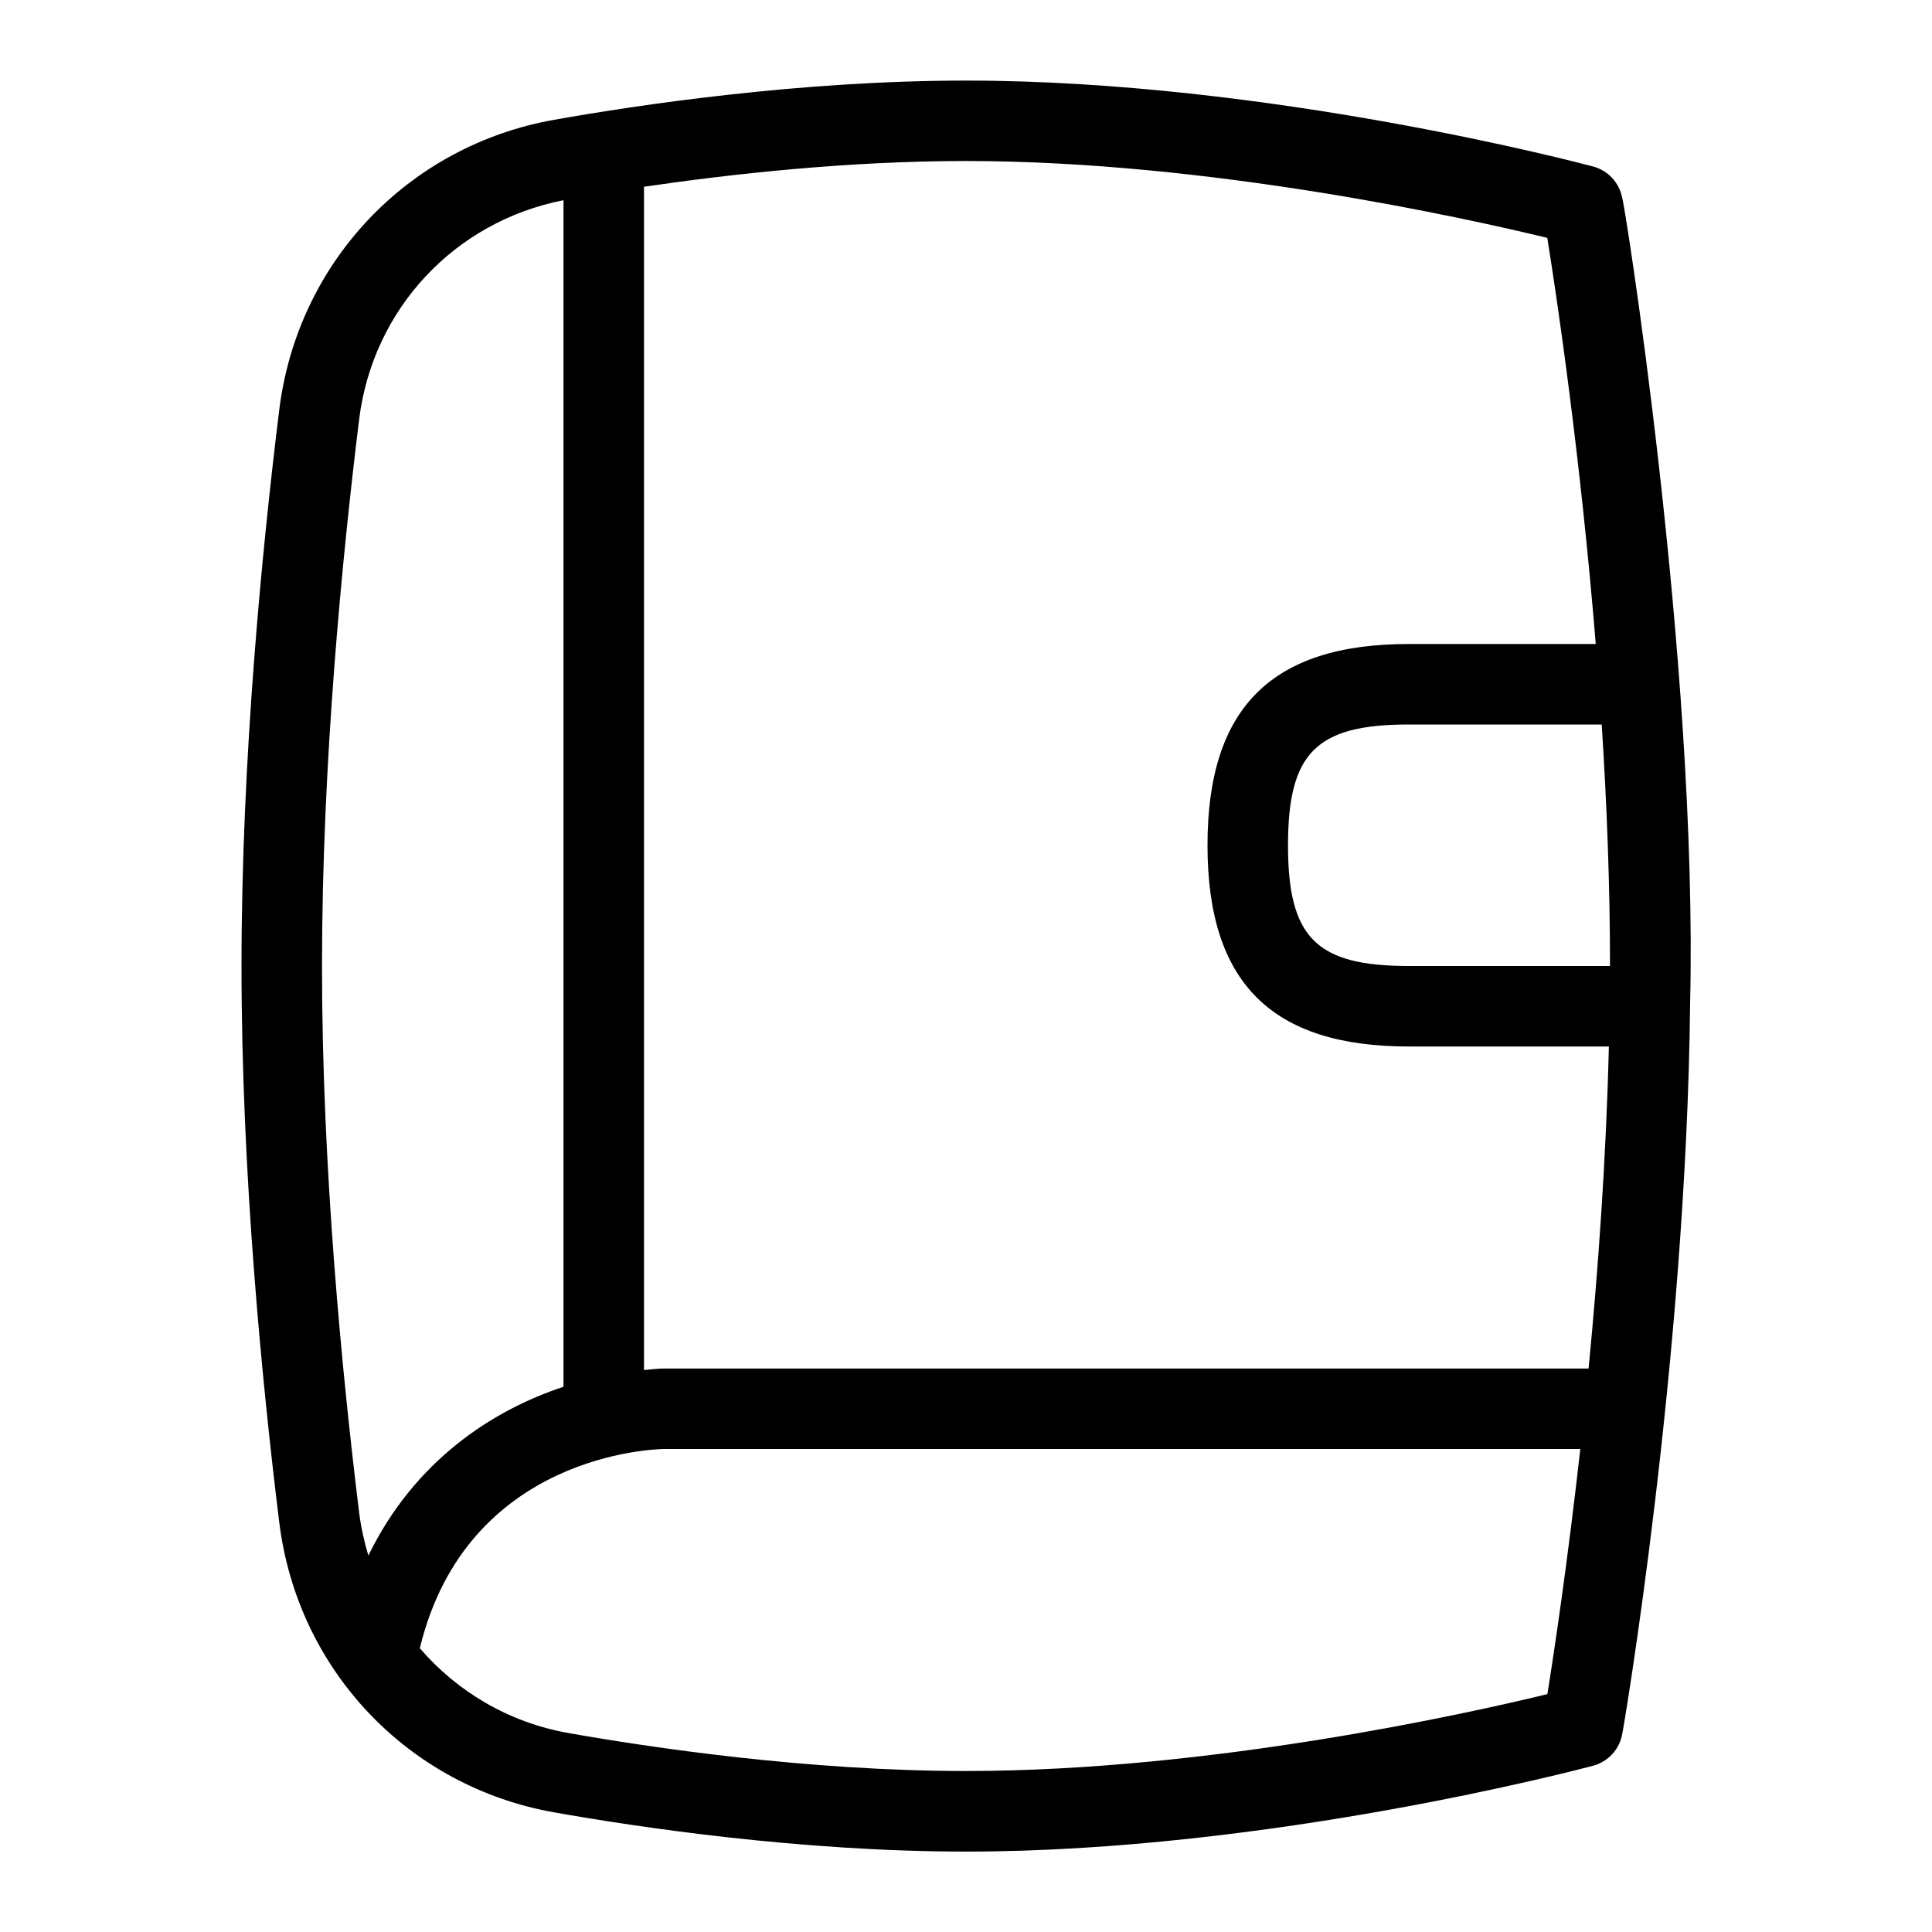 <svg id="Layer_1" viewBox="0 0 24 24" xmlns="http://www.w3.org/2000/svg" data-name="Layer 1"><path d="m20.995 12.475c.102-4.27-.846-10.157-.843-10.011-.033-.192-.175-.346-.363-.396-.163-.043-4.033-1.067-7.789-1.067-2.061 0-4.09.305-5.115.487-1.817.322-3.189 1.77-3.416 3.603-.214 1.734-.469 4.34-.469 6.91s.255 5.177.469 6.91c.227 1.833 1.599 3.281 3.416 3.603 1.028.182 3.06.487 5.115.487 3.756 0 7.626-1.023 7.789-1.066.188-.051.33-.205.363-.396.005.004.796-4.646.843-9.062zm-.995-.475h-2.5c-1.149 0-1.5-.351-1.5-1.5s.351-1.5 1.5-1.5h2.397c.063.974.103 1.991.103 3zm-.779-9.045c.119.741.411 2.7.602 5.045h-2.323c-1.706 0-2.5.794-2.5 2.5s.794 2.5 2.5 2.5h2.486c-.034 1.397-.133 2.776-.252 4h-11.484c-.075 0-.166.012-.25.019v-14.699c1.062-.156 2.524-.32 4-.32 3.027 0 6.229.714 7.221.955zm-14.76 2.257c.169-1.374 1.187-2.46 2.539-2.725v14.74c-.885.292-1.852.921-2.424 2.097-.052-.173-.092-.352-.115-.537-.21-1.705-.461-4.268-.461-6.787s.251-5.081.461-6.788zm7.539 16.788c-1.979 0-3.945-.296-4.941-.472-.742-.132-1.38-.515-1.844-1.053.586-2.421 2.936-2.474 3.036-2.475h11.38c-.159 1.418-.326 2.528-.409 3.045-.991.241-4.19.955-7.221.955z"/></svg>